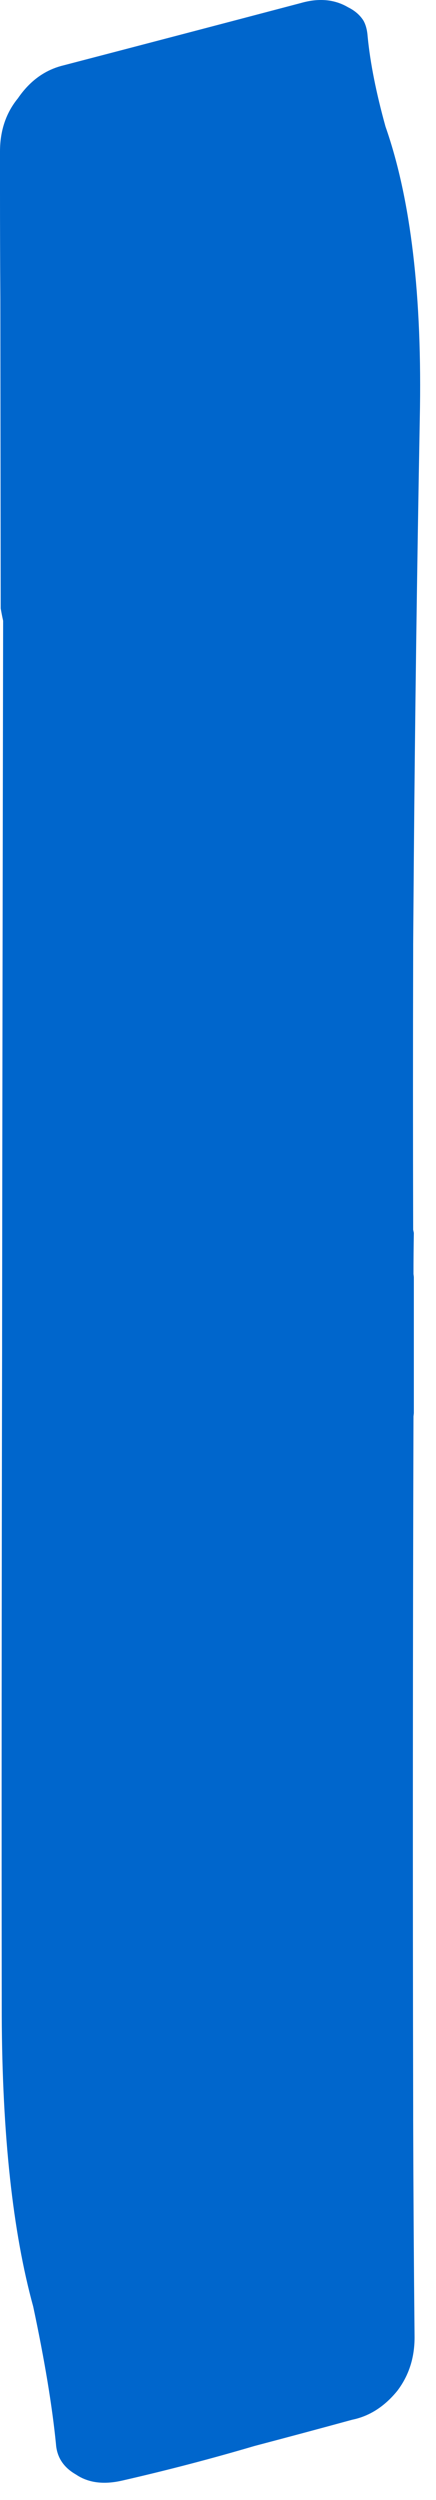 <?xml version="1.0"?>
<!DOCTYPE svg PUBLIC "-//W3C//DTD SVG 1.1//EN" "http://www.w3.org/Graphics/SVG/1.1/DTD/svg11.dtd">
<svg version='1.1' width='11px' height='63px' xmlns='http://www.w3.org/2000/svg' xmlns:xlink='http://www.w3.org/1999/xlink'>
	<g transform="translate(-83.753,-110.736)">
		<path d="M 83.753 114.556 Q 83.753 113.765 84.206 113.212 Q 84.659 112.55 85.359 112.382 Q 88.3 111.615 91.344 110.812 Q 92.021 110.618 92.532 110.918 Q 92.788 111.044 92.921 111.253 Q 93.012 111.412 93.029 111.662 Q 93.126 112.653 93.479 113.926 Q 94.441 116.671 94.344 121.285 Q 94.238 127.053 94.194 132.353 Q 94.185 133.447 94.177 134.532 Q 94.177 134.632 94.177 134.724 Q 94.168 138.259 94.177 141.724 L 94.194 141.806 Q 94.185 142.324 94.185 142.841 L 94.194 142.915 Q 94.194 144.635 94.194 146.347 L 94.185 146.429 Q 94.159 155.247 94.177 163.818 Q 94.177 163.976 94.177 164.135 Q 94.185 166.903 94.212 169.609 Q 94.221 170.4 93.776 170.985 Q 93.291 171.579 92.641 171.712 Q 91.382 172.056 90.174 172.374 Q 88.529 172.859 86.832 173.247 Q 86.132 173.406 85.671 173.094 Q 85.2 172.826 85.165 172.326 Q 85.023 170.894 84.591 168.862 Q 83.815 166.038 83.797 161.529 Q 83.788 153.944 83.806 144.7 Q 83.806 144.541 83.806 144.382 Q 83.815 135.571 83.832 126.379 Q 83.797 126.224 83.771 126.068 L 83.762 118.25 Q 83.753 116.897 83.753 115.535 Q 83.753 115.05 83.753 114.574 L 83.753 114.556" fill="#0066CC"/>
	</g>
</svg>
